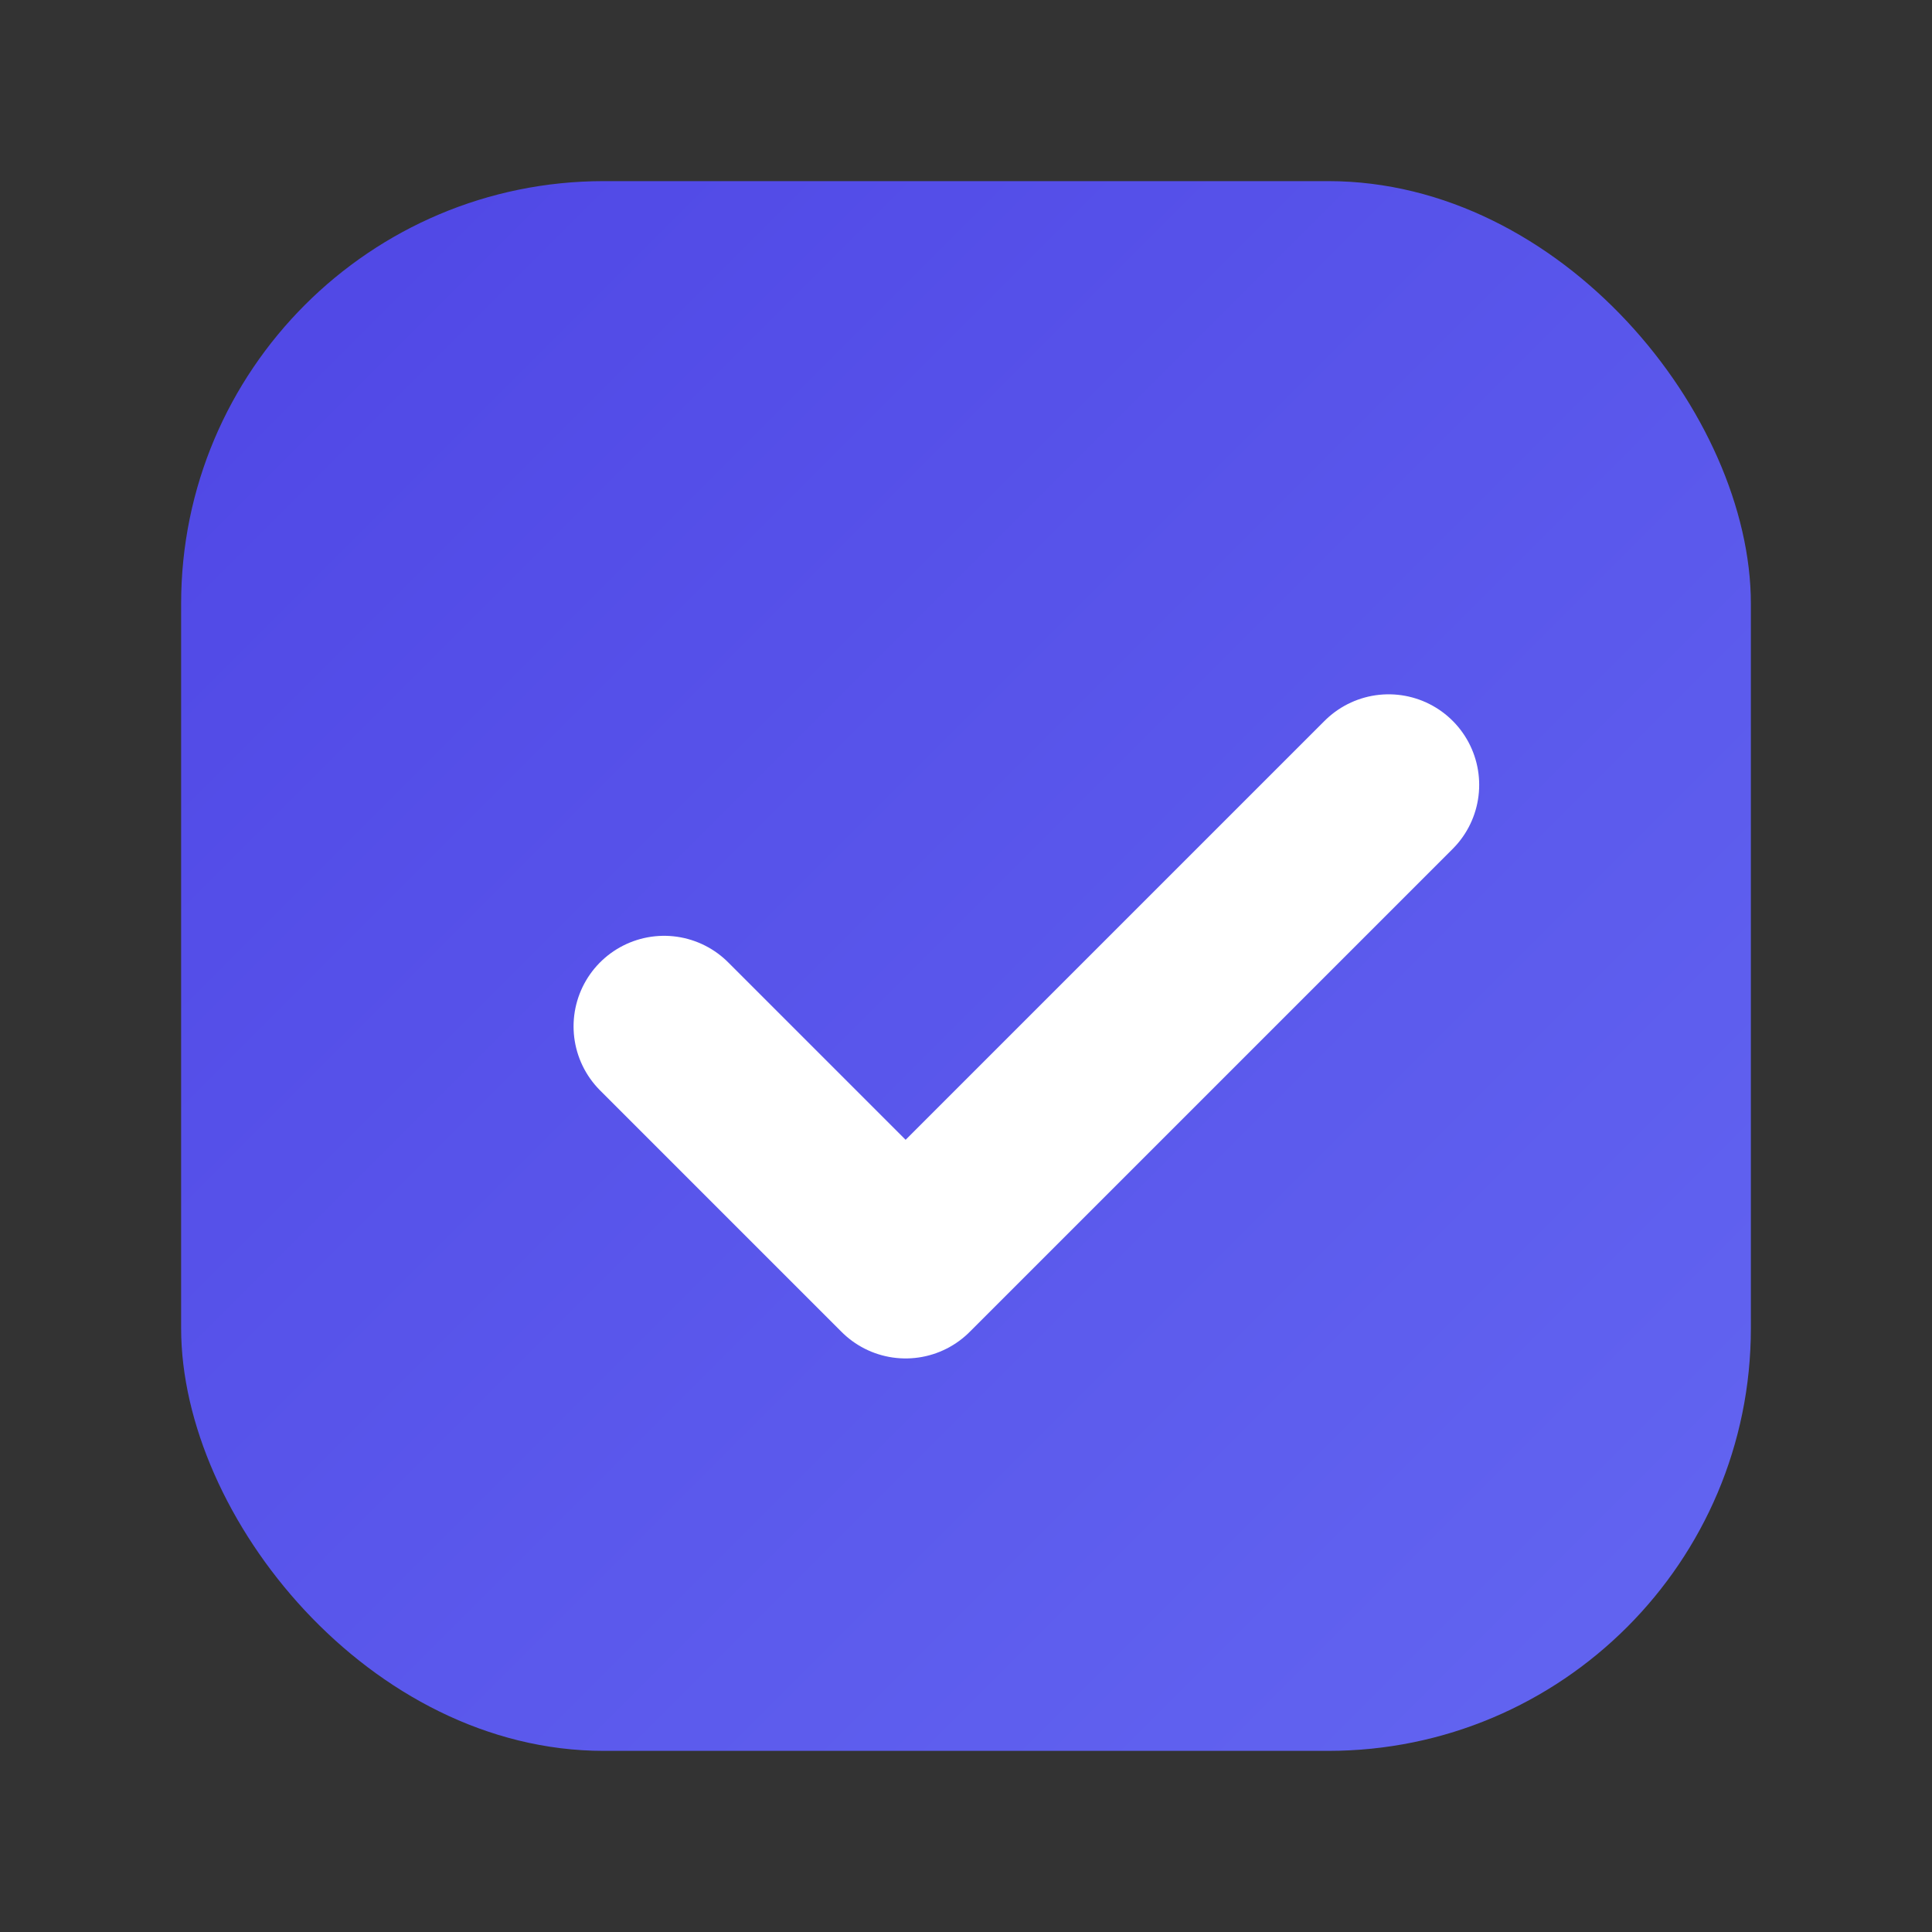 <svg xmlns="http://www.w3.org/2000/svg" viewBox="0 0 64 64">
  <rect x="0" y="0" width="64" height="64" fill="#333333" stroke="none"/>
  <defs>
    <linearGradient id="g" x1="0" y1="0" x2="1" y2="1">
      <stop offset="0" stop-color="#4f46e5"></stop>
      <stop offset="1" stop-color="#6366f1"></stop>
    </linearGradient>
  </defs>
  <rect x="6" y="6" width="52" height="52" rx="14" fill="url(#g)"></rect>
  <path d="M22 34l8 8 16-16" fill="none" stroke="#fff" stroke-width="6" stroke-linecap="round" stroke-linejoin="round"></path>
</svg>
